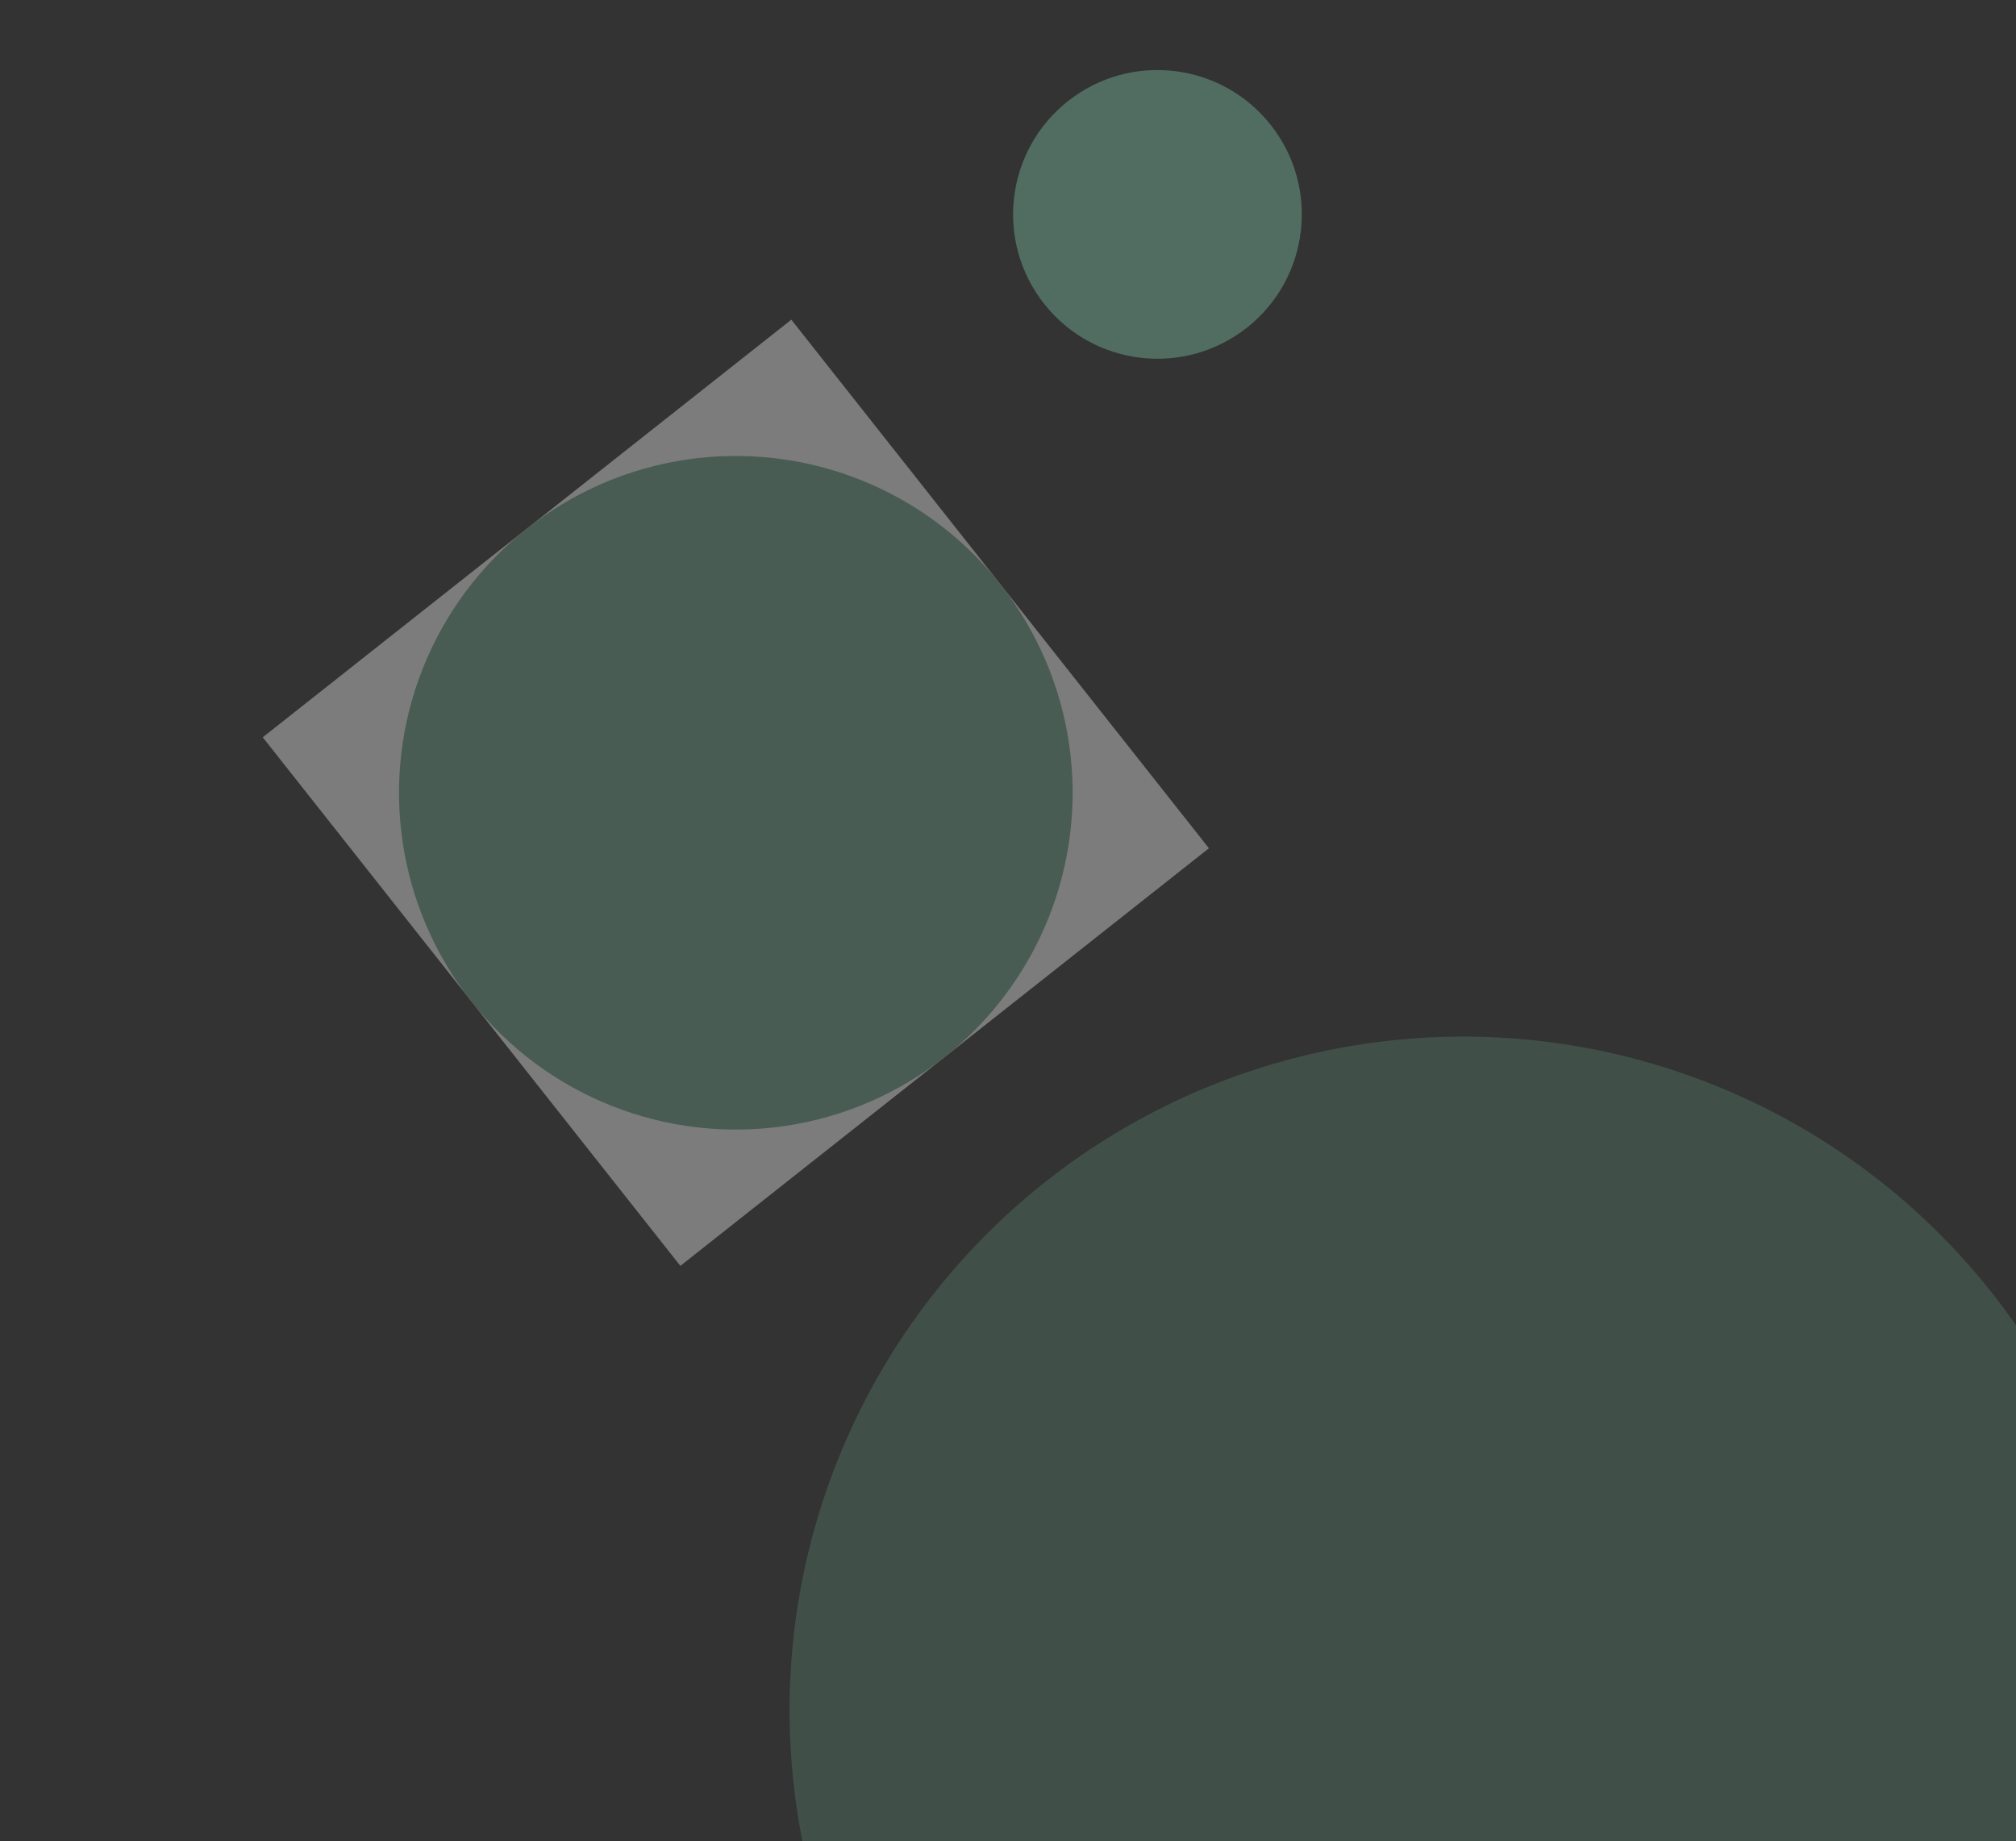 <svg width="173" height="158" viewBox="0 0 173 158" fill="none" xmlns="http://www.w3.org/2000/svg">
<rect x="0" y="0" width="173" height="158" fill="#333333" stroke="none"/>
<circle cx="125.562" cy="146.762" r="57.807" transform="rotate(-38.311 125.562 146.762)" fill="#516D61" fill-opacity="0.5"/>
<g opacity="0.7">
<rect width="57.807" height="57.807" transform="translate(22.547 63.27) rotate(-38.311)" fill="white" fill-opacity="0.51"/>
<circle cx="63.144" cy="68.031" r="28.903" transform="rotate(-38.311 63.144 68.031)" fill="#516D61"/>
</g>
<circle cx="99.325" cy="18.398" r="12.387" transform="rotate(-38.311 99.325 18.398)" fill="#516D61"/>
</svg>
